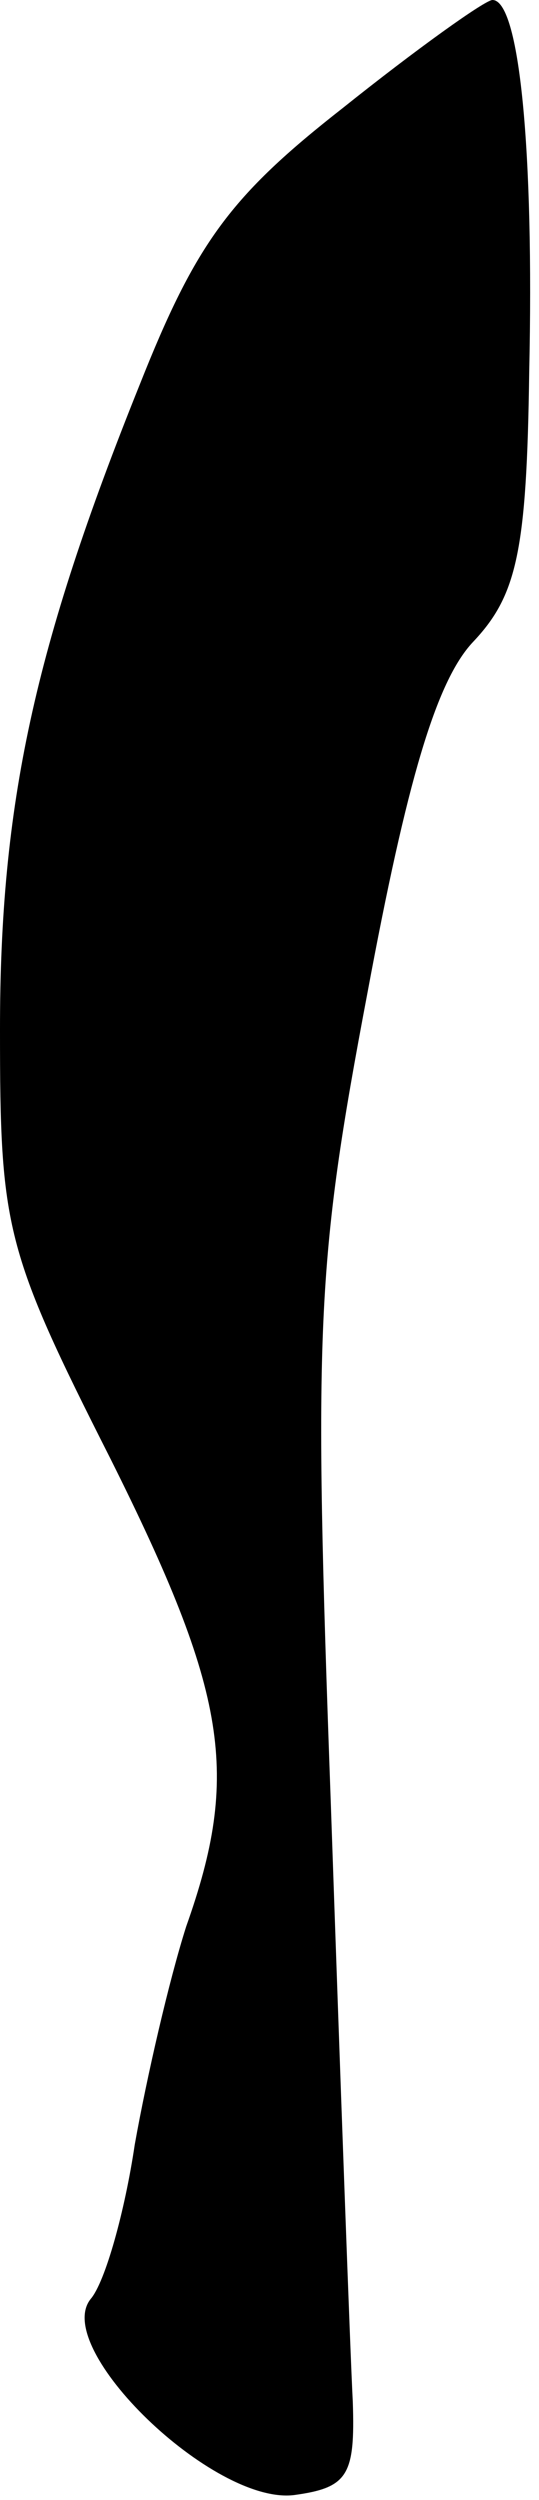<?xml version="1.0" standalone="no"?>
<!DOCTYPE svg PUBLIC "-//W3C//DTD SVG 20010904//EN"
 "http://www.w3.org/TR/2001/REC-SVG-20010904/DTD/svg10.dtd">
<svg version="1.0" xmlns="http://www.w3.org/2000/svg"
 width="22pt" height="102pt" viewBox="0 0 22 102"
 preserveAspectRatio="xMidYMid meet">
<g transform="translate(0,102) scale(0.1,-0.1)"
fill="#000000" stroke="none">
<path fill="#000000" stroke="none" d="M140 976 c-46 -36 -60 -55 -83 -113
-43 -107 -57 -171 -57 -263 0 -81 2 -90 45 -175 48 -96 53 -129 31 -191 -7
-22 -16 -61 -21 -89 -4 -27 -12 -56 -18 -63 -16 -20 50 -84 83 -80 22 3 25 8
24 38 -1 19 -5 129 -9 245 -7 194 -6 219 15 330 16 86 28 127 43 143 18 19 22
37 23 110 2 91 -4 152 -15 152 -3 0 -31 -20 -61 -44z"/>
</g>
</svg>

